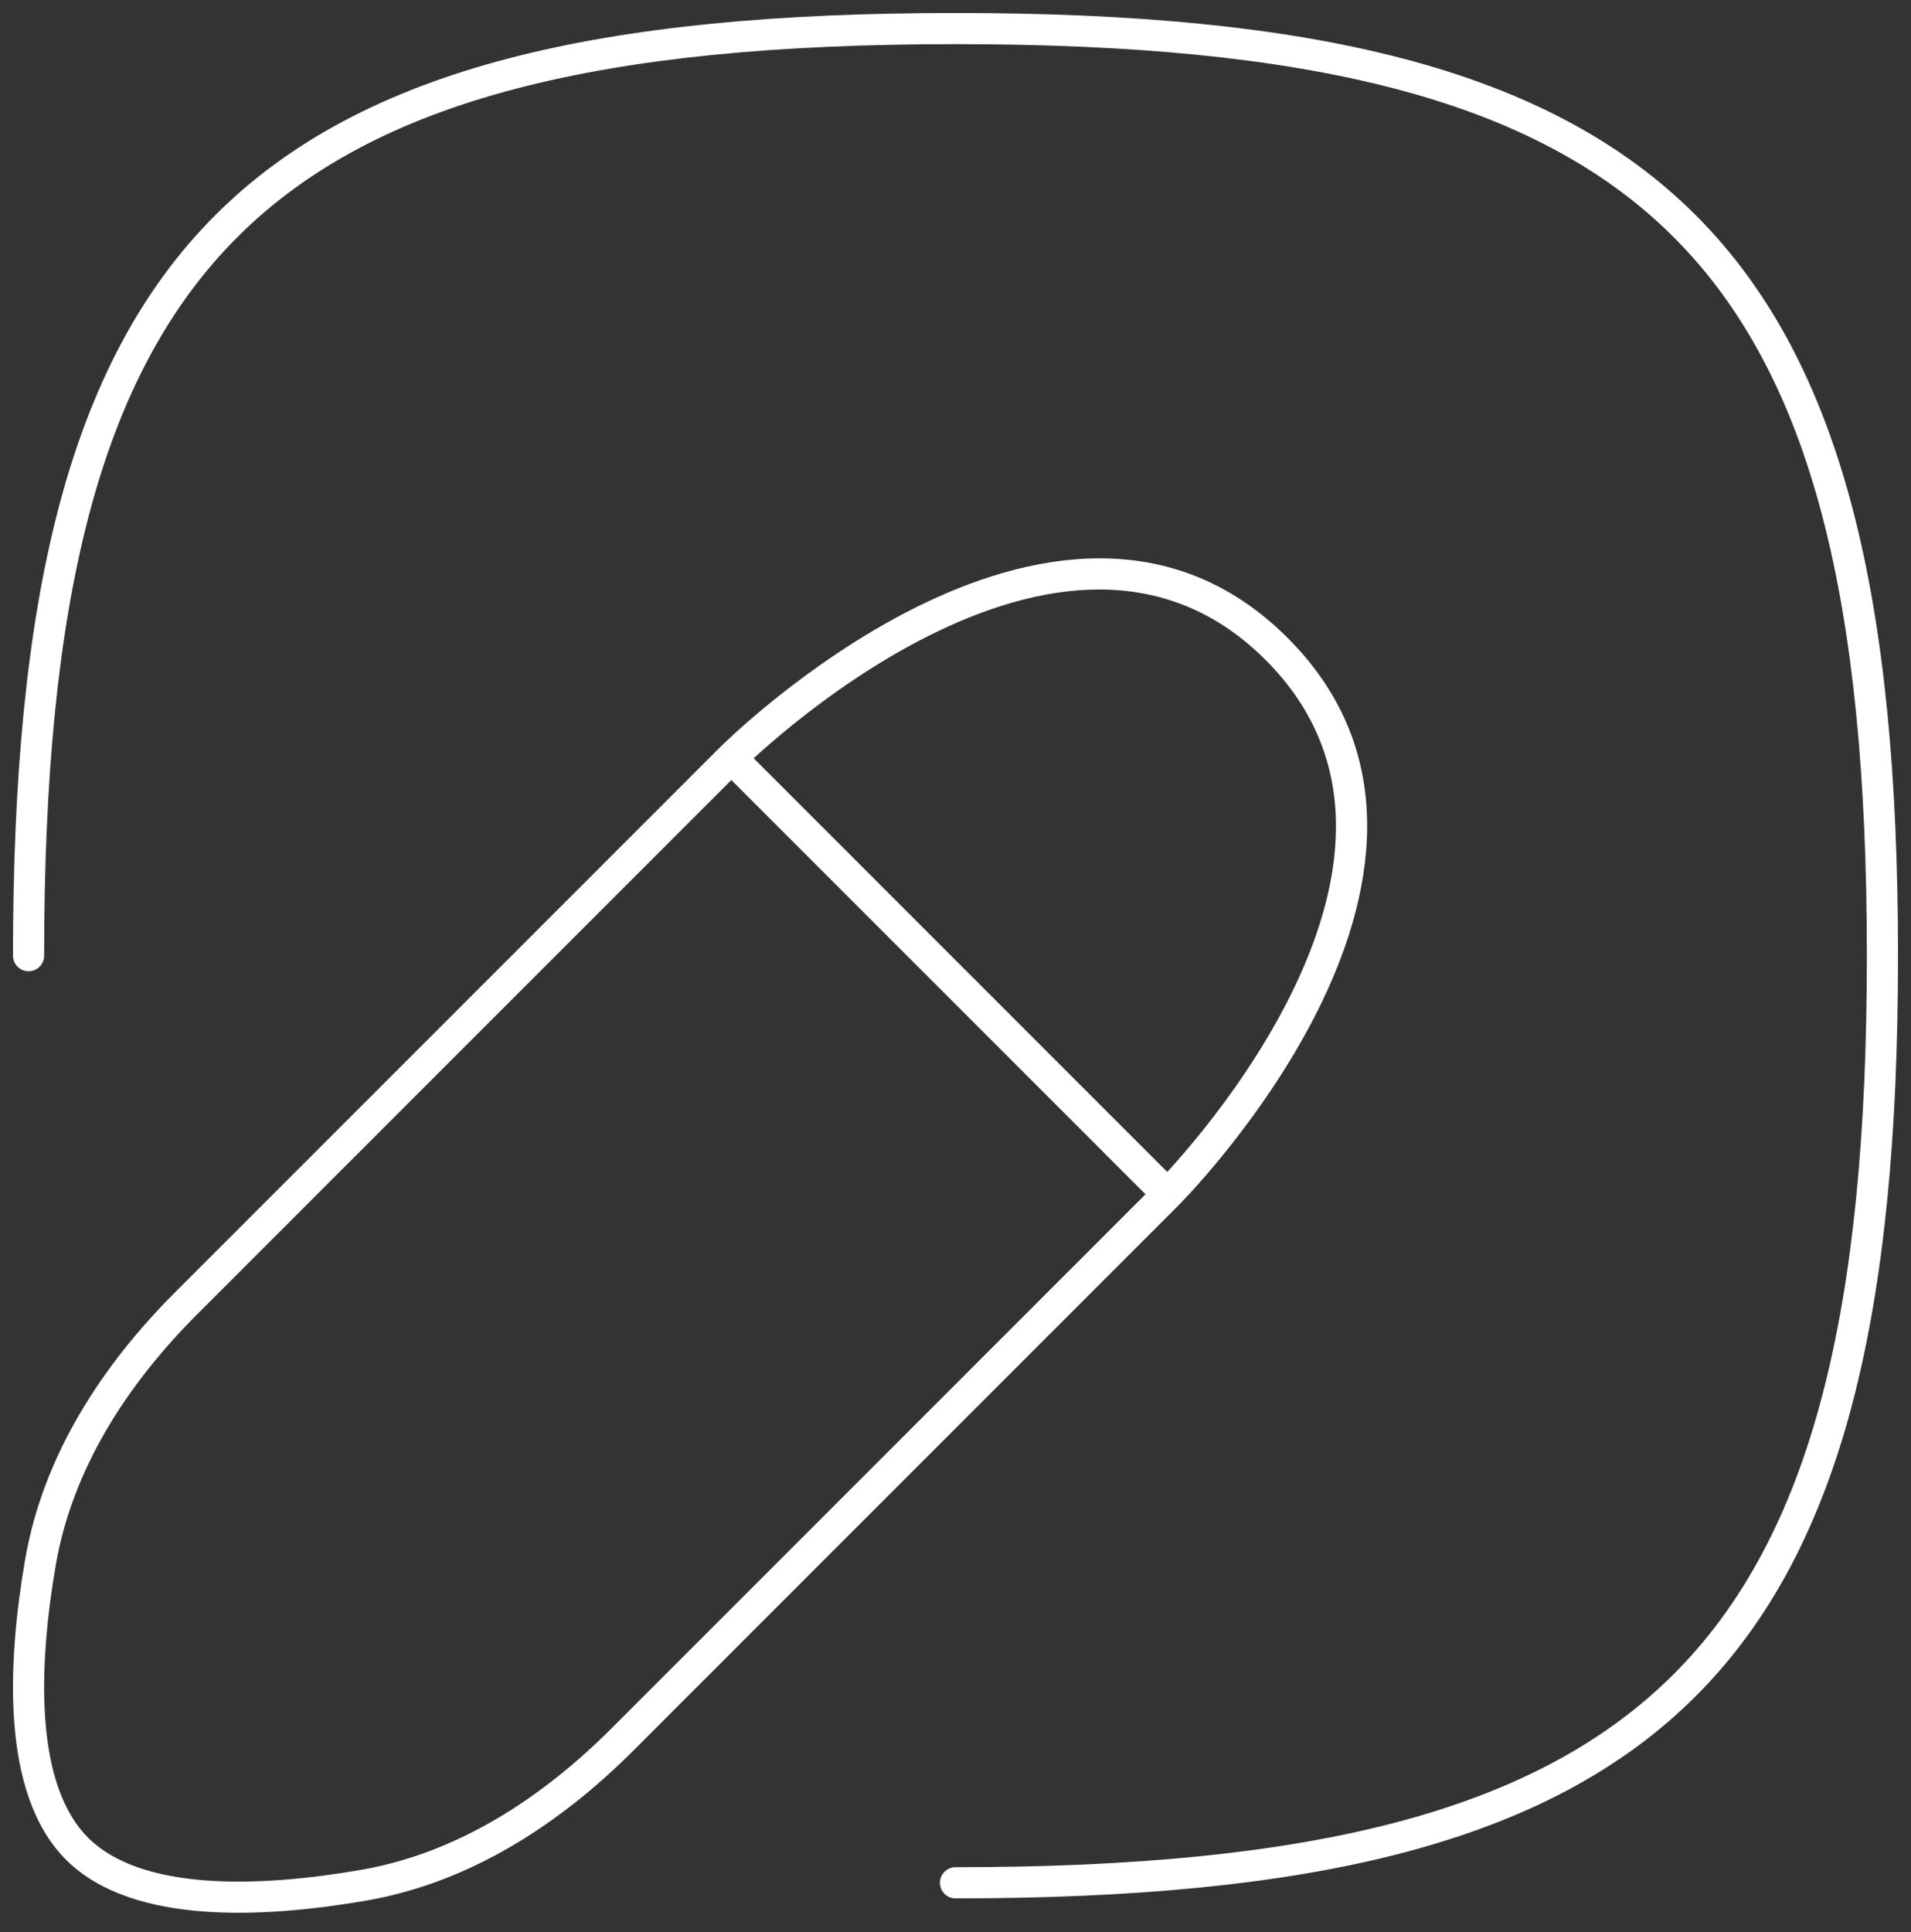 <svg width="92" height="93" viewBox="0 0 92 93" fill="none" xmlns="http://www.w3.org/2000/svg">
<rect x="0" y="0" width="92" height="93" fill="#333333" stroke="none"/>
<path d="M56.208 57.484L56.739 58.015L56.739 58.015L56.208 57.484ZM3.708 88.984L3.178 89.515L3.708 88.984ZM17.492 90.746L17.62 91.485L17.492 90.746ZM29.966 83.726L29.436 83.196L29.436 83.196L29.966 83.726ZM1.947 75.201L2.686 75.328L1.947 75.201ZM8.966 62.726L8.436 62.196L8.436 62.196L8.966 62.726ZM0.625 46C0.625 46.414 0.961 46.75 1.375 46.75C1.789 46.75 2.125 46.414 2.125 46H0.625ZM46 89.875C45.586 89.875 45.25 90.211 45.25 90.625C45.25 91.039 45.586 91.375 46 91.375V89.875ZM56.739 56.954L35.739 35.954L34.678 37.015L55.678 58.015L56.739 56.954ZM17.365 90.006C14.961 90.421 12.303 90.69 9.911 90.512C7.5 90.331 5.49 89.705 4.239 88.454L3.178 89.515C4.807 91.143 7.255 91.817 9.799 92.007C12.364 92.199 15.158 91.909 17.62 91.485L17.365 90.006ZM4.239 88.454C2.988 87.203 2.361 85.193 2.181 82.781C2.002 80.39 2.272 77.732 2.686 75.328L1.208 75.073C0.784 77.535 0.494 80.329 0.685 82.893C0.876 85.438 1.549 87.886 3.178 89.515L4.239 88.454ZM9.497 63.257L35.739 37.015L34.678 35.954L8.436 62.196L9.497 63.257ZM55.678 56.954L29.436 83.196L30.497 84.257L56.739 58.015L55.678 56.954ZM35.208 36.484C35.739 37.015 35.739 37.015 35.739 37.015C35.739 37.015 35.739 37.015 35.739 37.015C35.739 37.014 35.739 37.014 35.74 37.013C35.742 37.012 35.744 37.009 35.747 37.006C35.754 36.999 35.764 36.989 35.779 36.975C35.807 36.948 35.849 36.906 35.906 36.852C36.02 36.743 36.19 36.584 36.41 36.383C36.852 35.982 37.496 35.418 38.302 34.773C39.917 33.481 42.169 31.874 44.731 30.593C49.889 28.014 56.03 26.867 60.928 31.765L61.989 30.704C56.386 25.102 49.403 26.58 44.06 29.251C41.373 30.595 39.031 32.269 37.365 33.602C36.531 34.269 35.862 34.854 35.401 35.273C35.171 35.483 34.992 35.651 34.869 35.768C34.808 35.827 34.761 35.872 34.729 35.904C34.713 35.919 34.701 35.931 34.692 35.94C34.688 35.944 34.685 35.947 34.682 35.95C34.681 35.951 34.68 35.952 34.679 35.953C34.679 35.953 34.679 35.953 34.679 35.953C34.678 35.954 34.678 35.954 35.208 36.484ZM60.928 31.765C65.826 36.662 64.679 42.804 62.1 47.962C60.819 50.524 59.212 52.775 57.92 54.391C57.275 55.197 56.711 55.841 56.31 56.283C56.109 56.503 55.95 56.673 55.841 56.786C55.786 56.843 55.745 56.886 55.717 56.914C55.703 56.928 55.693 56.939 55.687 56.945C55.683 56.949 55.681 56.951 55.679 56.953C55.679 56.953 55.678 56.954 55.678 56.954C55.678 56.954 55.678 56.954 55.678 56.954C55.678 56.954 55.678 56.954 56.208 57.484C56.739 58.015 56.739 58.014 56.739 58.014C56.739 58.014 56.74 58.014 56.74 58.013C56.741 58.013 56.742 58.012 56.743 58.01C56.745 58.008 56.749 58.005 56.753 58C56.761 57.992 56.774 57.98 56.789 57.964C56.821 57.931 56.866 57.884 56.925 57.823C57.042 57.701 57.21 57.522 57.42 57.292C57.839 56.831 58.423 56.162 59.091 55.328C60.423 53.662 62.098 51.32 63.442 48.632C66.113 43.29 67.591 36.306 61.989 30.704L60.928 31.765ZM17.62 91.485C22.64 90.619 26.97 87.783 30.497 84.257L29.436 83.196C26.047 86.585 21.983 89.21 17.365 90.006L17.62 91.485ZM2.686 75.328C3.483 70.71 6.107 66.646 9.497 63.257L8.436 62.196C4.91 65.722 2.074 70.053 1.208 75.073L2.686 75.328ZM2.125 46C2.125 28.965 4.758 18.084 11.421 11.421C18.084 4.758 28.965 2.125 46 2.125V0.625C28.91 0.625 17.478 3.242 10.36 10.36C3.242 17.478 0.625 28.91 0.625 46H2.125ZM89.875 46C89.875 63.035 87.242 73.916 80.579 80.579C73.916 87.242 63.035 89.875 46 89.875V91.375C63.09 91.375 74.522 88.758 81.64 81.64C88.758 74.522 91.375 63.09 91.375 46H89.875ZM46 2.125C63.035 2.125 73.916 4.758 80.579 11.421C87.242 18.084 89.875 28.965 89.875 46H91.375C91.375 28.91 88.758 17.478 81.64 10.36C74.522 3.242 63.09 0.625 46 0.625V2.125Z" fill="white"/>
</svg>
